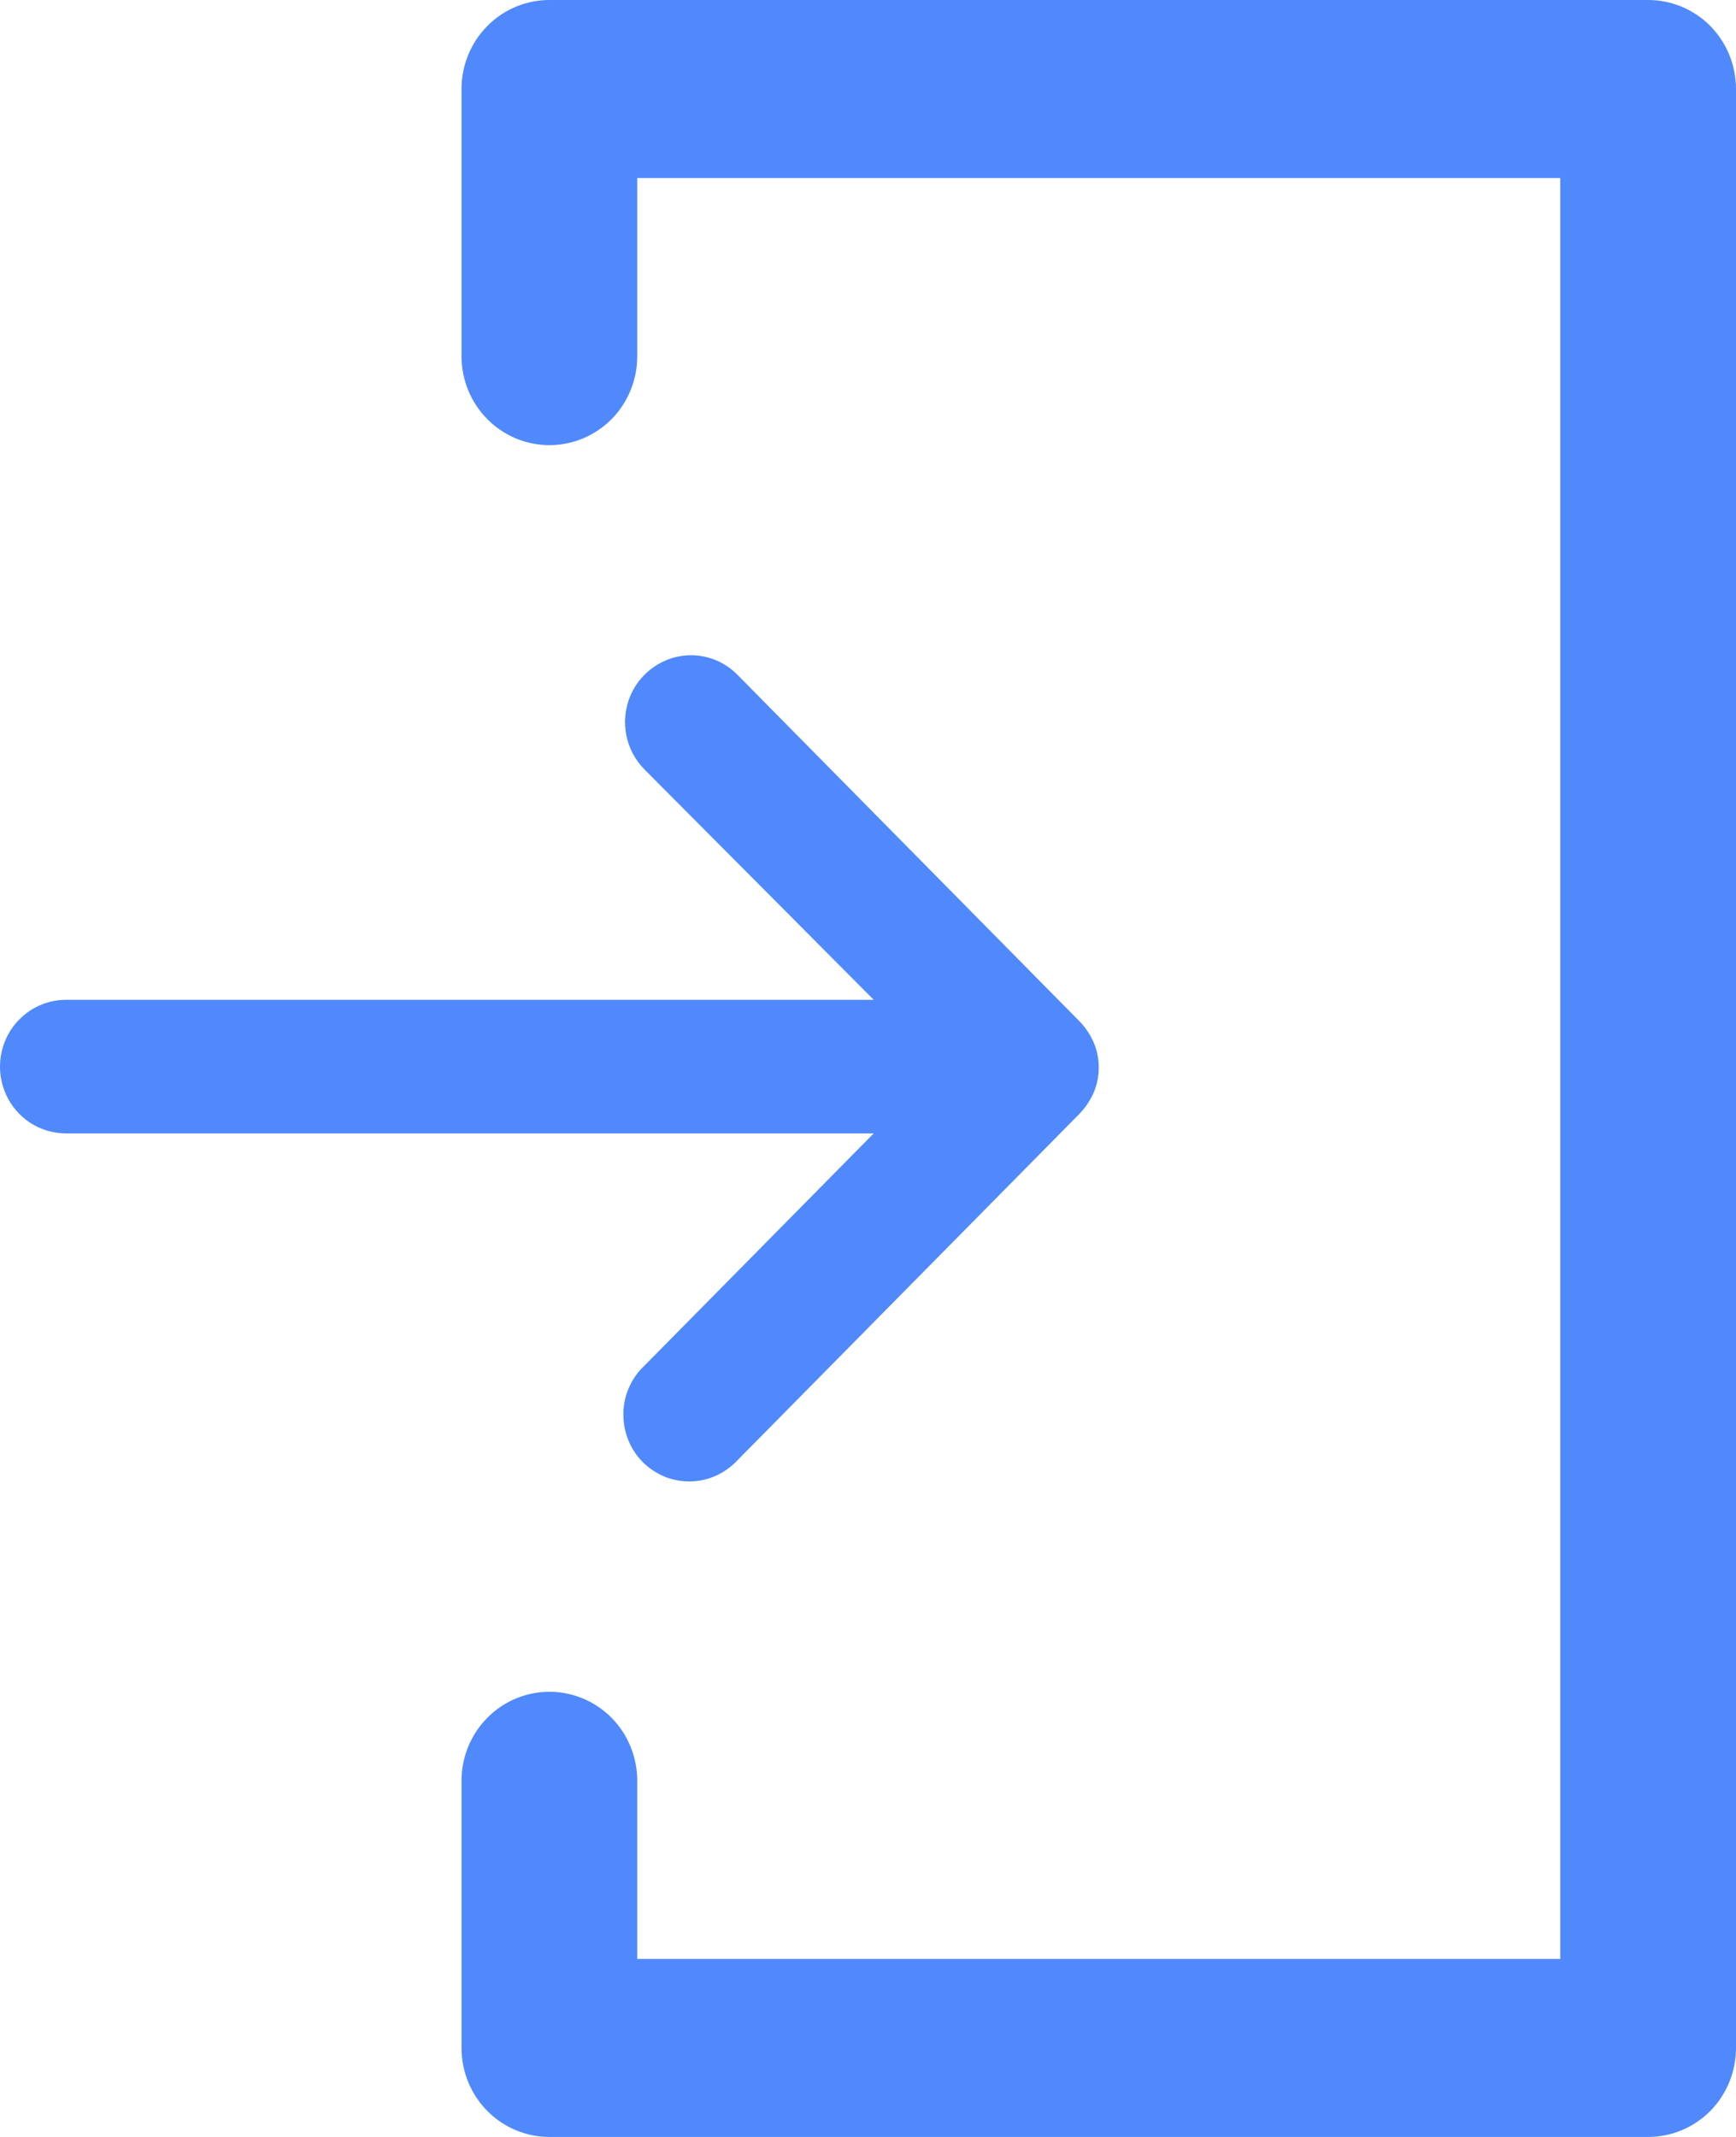 <svg width="13" height="16" viewBox="0 0 13 16" fill="none" xmlns="http://www.w3.org/2000/svg">
<path d="M8.886 0H0.658C0.484 0 0.316 0.07 0.193 0.195C0.069 0.32 0 0.49 0 0.667V2.667C0 2.843 0.069 3.013 0.193 3.138C0.316 3.263 0.484 3.333 0.658 3.333C0.833 3.333 1 3.263 1.124 3.138C1.247 3.013 1.316 2.843 1.316 2.667V1.333H8.228V14.667H1.316V13.333C1.316 13.156 1.247 12.987 1.124 12.862C1 12.737 0.833 12.667 0.658 12.667C0.484 12.667 0.316 12.737 0.193 12.862C0.069 12.987 0 13.156 0 13.333V15.333C0 15.51 0.069 15.68 0.193 15.805C0.316 15.93 0.484 16 0.658 16H8.886C9.061 16 9.228 15.93 9.352 15.805C9.475 15.68 9.544 15.51 9.544 15.333V0.667C9.544 0.49 9.475 0.32 9.352 0.195C9.228 0.07 9.061 0 8.886 0V0Z" transform="translate(3.456 16) scale(1 -1)" fill="#5089FC"/>
<path d="M4.825 5.332C4.756 5.402 4.709 5.491 4.69 5.588C4.671 5.685 4.681 5.786 4.718 5.877C4.755 5.968 4.819 6.046 4.9 6.101C4.981 6.156 5.076 6.186 5.174 6.186C5.239 6.186 5.303 6.173 5.363 6.148C5.422 6.123 5.477 6.086 5.523 6.039L8.083 3.446C8.129 3.399 8.166 3.343 8.192 3.282C8.216 3.224 8.228 3.162 8.228 3.099C8.228 3.036 8.216 2.974 8.192 2.916C8.166 2.855 8.129 2.8 8.083 2.752L5.523 0.159C5.477 0.11 5.423 0.071 5.362 0.043C5.302 0.016 5.236 0.001 5.17 7.78132e-05C5.104 -0.001 5.038 0.011 4.976 0.036C4.915 0.062 4.859 0.099 4.812 0.146C4.765 0.194 4.728 0.25 4.704 0.313C4.679 0.375 4.667 0.442 4.668 0.509C4.669 0.576 4.683 0.642 4.71 0.703C4.737 0.765 4.776 0.82 4.825 0.866L6.543 2.606H0.494C0.363 2.606 0.237 2.658 0.145 2.752C0.052 2.846 0 2.973 0 3.106C0 3.238 0.052 3.366 0.145 3.459C0.237 3.553 0.363 3.606 0.494 3.606H6.543L4.825 5.332Z" transform="translate(0 11.092) scale(1 -1)" fill="#5089FC"/>
</svg>
